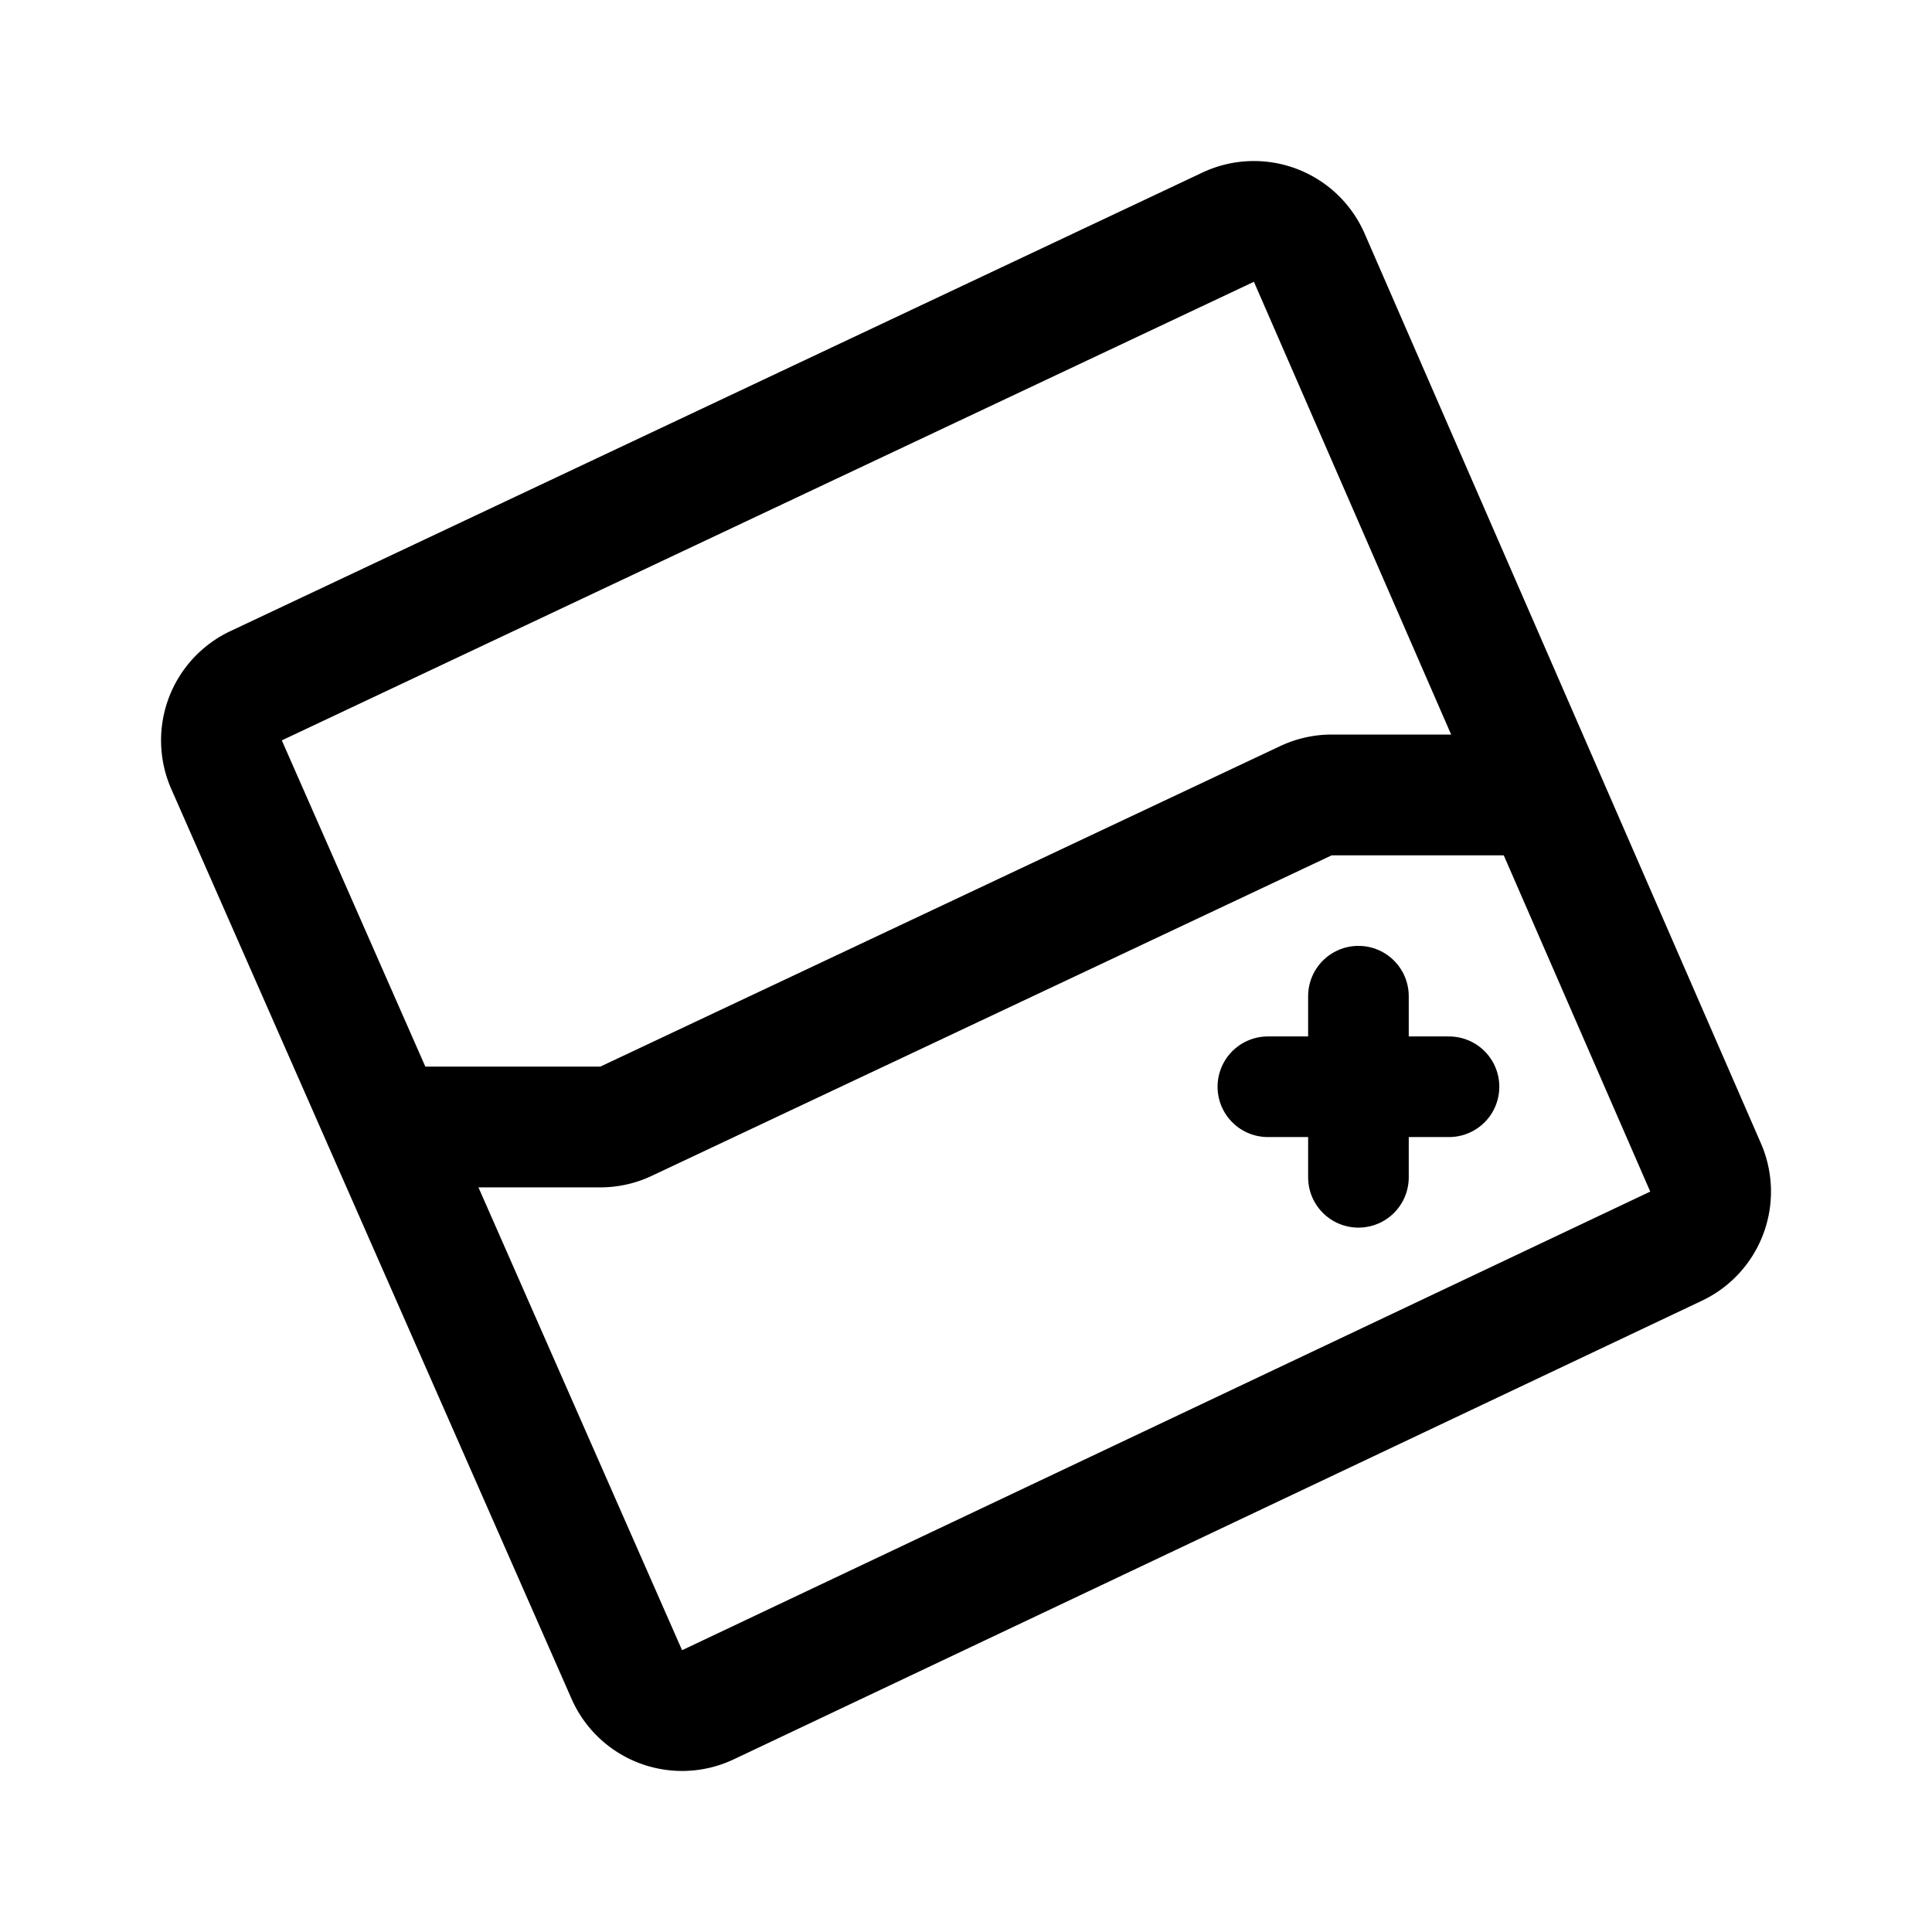 <svg xmlns="http://www.w3.org/2000/svg" width="192" height="192" fill="none" viewBox="0 0 192 192"><path stroke="#000" stroke-linecap="round" stroke-linejoin="round" stroke-width="12" d="M41 112h18.657c.884 0 1.758-.196 2.558-.573l67.57-31.854a6 6 0 0 1 2.558-.573H151"/><path stroke="#000" stroke-linecap="round" stroke-linejoin="round" stroke-width="12" d="M22.514 75.995a6 6 0 0 1 2.93-7.842l96.609-45.576a6 6 0 0 1 8.06 3.03l39.386 90.416a6 6 0 0 1-2.933 7.819l-96.214 45.576a6 6 0 0 1-8.06-3.006z"/><path stroke="#000" stroke-linecap="round" stroke-linejoin="round" stroke-width="10" d="M135 99v18m-9-9h18"/></svg>